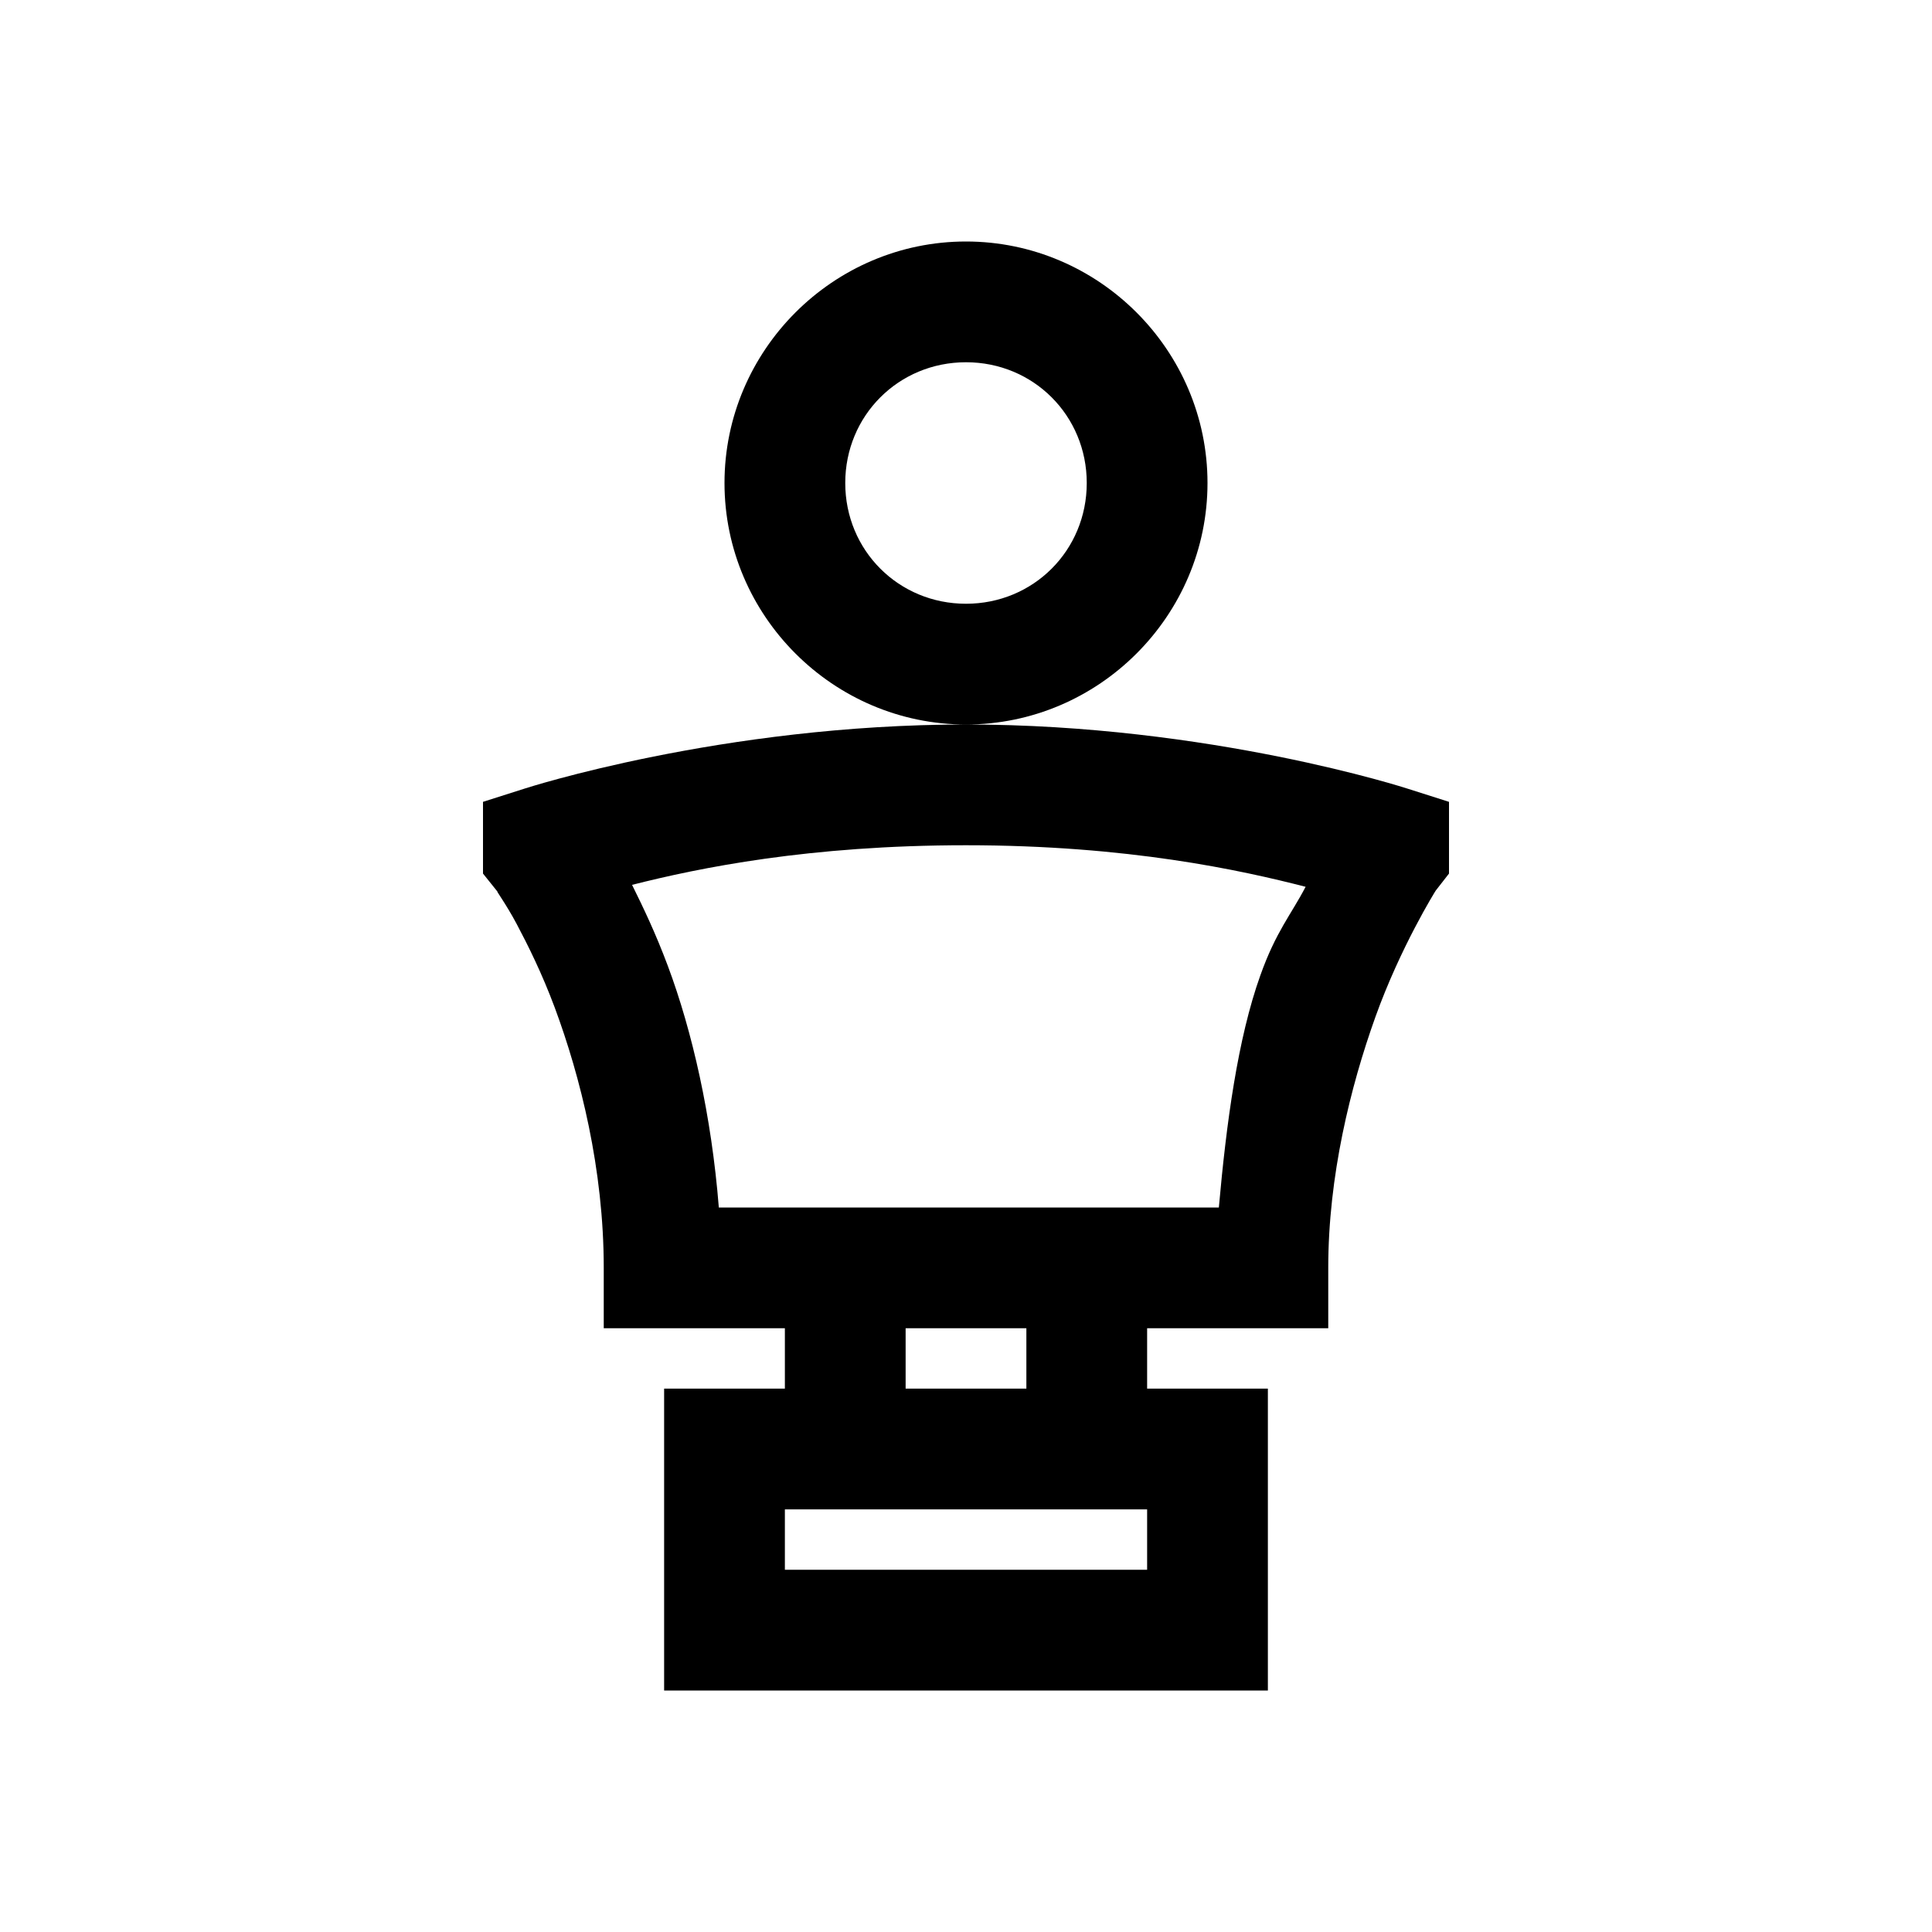 <?xml version="1.0" encoding="UTF-8"?>
<svg xmlns="http://www.w3.org/2000/svg" xmlns:xlink="http://www.w3.org/1999/xlink" viewBox="0 0 32 32" version="1.1">
<g>
<path d="M 16 4 C 13.801 4 12 5.801 12 8 C 12 10.199 13.801 12 16 12 C 18.199 12 20 10.199 20 8 C 20 5.801 18.199 4 16 4 Z M 16 12 C 11.953 12 8.688 13.062 8.688 13.062 L 8 13.281 L 8 14.469 L 8.25 14.781 C 8.176 14.695 8.379 14.965 8.562 15.312 C 8.746 15.66 8.973 16.113 9.188 16.688 C 9.613 17.832 10 19.367 10 21 L 10 22 L 13 22 L 13 23 L 11 23 L 11 28 L 21 28 L 21 23 L 19 23 L 19 22 L 22 22 L 22 21 C 22 19.48 22.367 18 22.781 16.844 C 23.195 15.688 23.777 14.754 23.781 14.75 L 24 14.469 L 24 13.281 L 23.312 13.062 C 23.312 13.062 20.047 12 16 12 Z M 16 6 C 17.117 6 18 6.883 18 8 C 18 9.117 17.117 10 16 10 C 14.883 10 14 9.117 14 8 C 14 6.883 14.883 6 16 6 Z M 16 14 C 18.688 14 20.559 14.414 21.625 14.688 C 21.383 15.152 21.133 15.43 20.875 16.156 C 20.5 17.203 20.312 18.605 20.188 20 L 11.906 20 C 11.785 18.477 11.465 17.078 11.062 16 C 10.859 15.457 10.66 15.043 10.469 14.656 C 11.578 14.375 13.402 14 16 14 Z M 15 22 L 17 22 L 17 23 L 15 23 Z M 13 25 L 19 25 L 19 26 L 13 26 Z "></path>
</g>
</svg>
